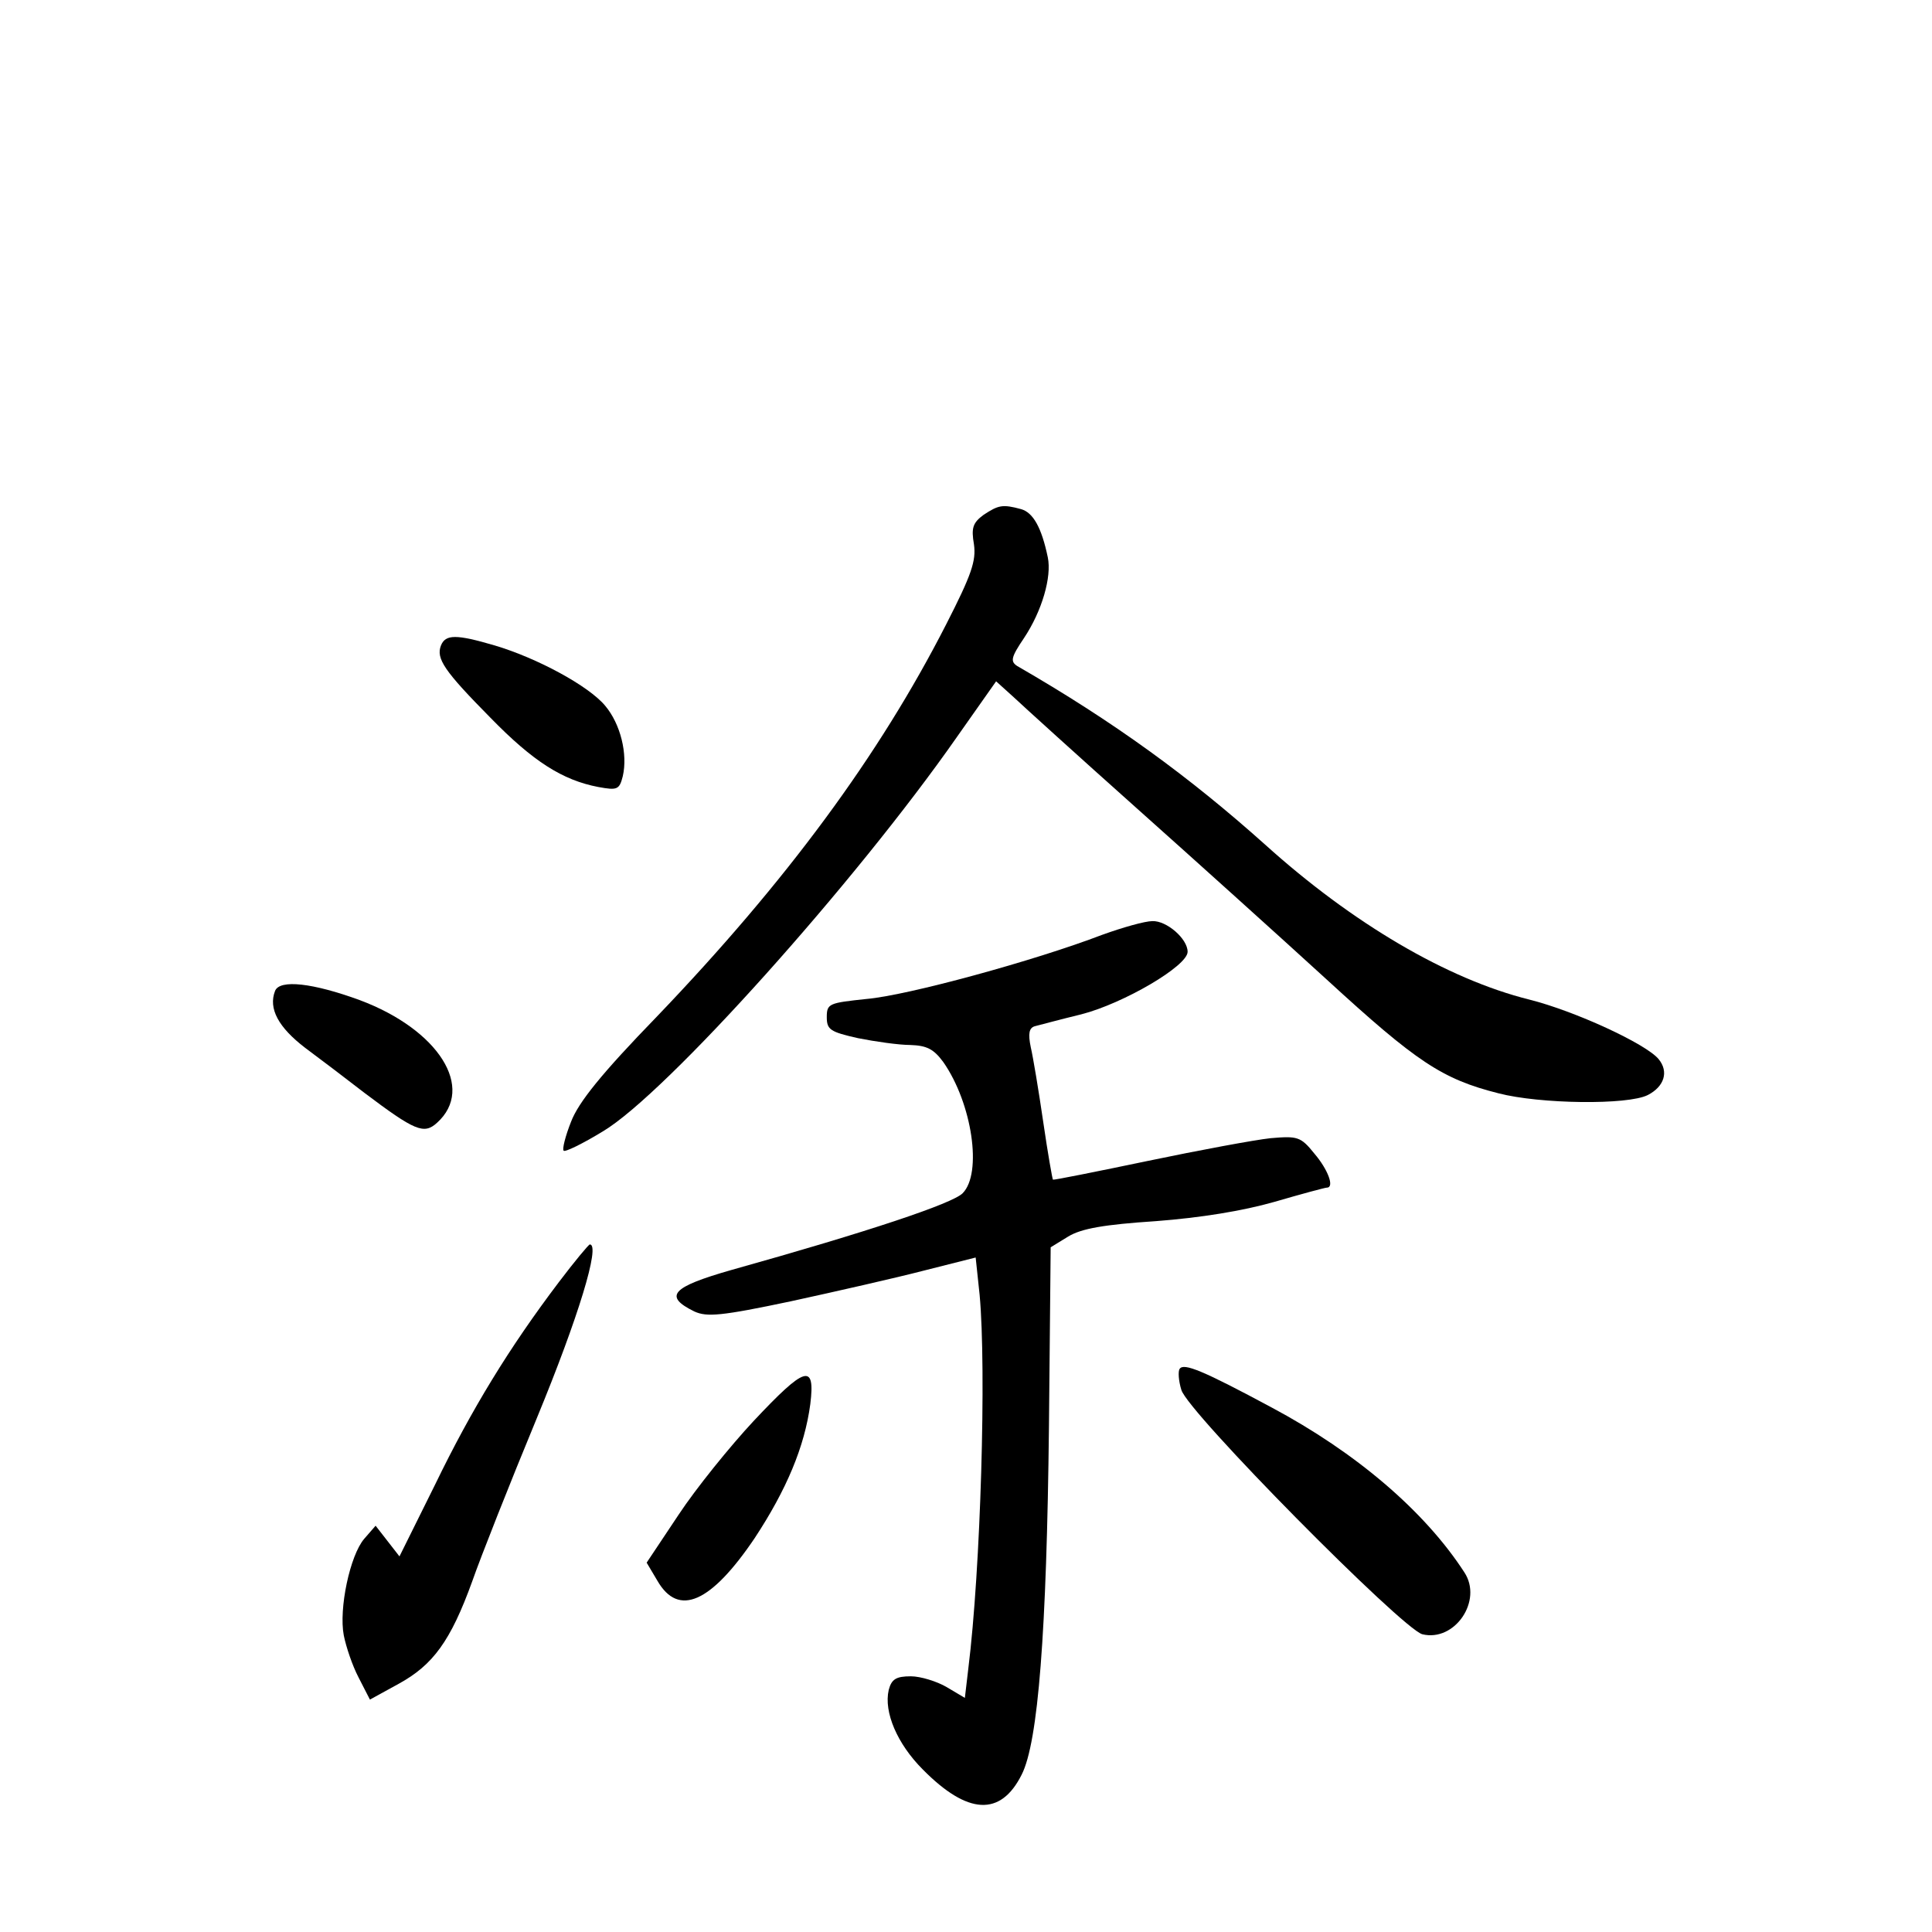 <?xml version="1.0" standalone="no"?>
<!DOCTYPE svg PUBLIC "-//W3C//DTD SVG 20010904//EN"
 "http://www.w3.org/TR/2001/REC-SVG-20010904/DTD/svg10.dtd">
<svg version="1.0" xmlns="http://www.w3.org/2000/svg"
 width="340pt" height="340pt" viewBox="0 0 340 340"
 preserveAspectRatio="xMidYMid meet">
<g transform="translate(0,340) scale(0.1,-0.1)"
fill="#000000" stroke="none">
<path d="M1731 2494 c-19 -14 -22 -23 -17 -52 4 -29 -4 -53 -49 -141 -118
-231 -281 -452 -509 -690 -98 -101 -138 -151 -151 -185 -10 -25 -16 -49 -13
-51 2 -3 33 12 69 34 111 66 445 439 623 694 l69 98 31 -28 c17 -16 114 -104
216 -195 102 -91 253 -227 335 -302 158 -145 203 -175 302 -200 73 -19 228
-21 263 -3 29 15 37 41 19 63 -22 27 -148 85 -228 105 -144 36 -311 134 -465
273 -133 119 -266 216 -436 314 -12 8 -11 15 12 49 32 48 49 108 42 142 -11
53 -26 79 -47 85 -33 9 -40 7 -66 -10z"/>
<path d="M776 2264 c-9 -23 6 -45 87 -127 75 -77 127 -110 190 -122 33 -6 37
-5 43 19 9 39 -4 92 -31 124 -29 35 -120 84 -194 106 -68 20 -87 20 -95 0z"/>
<path d="M1940 1755 c-120 -46 -344 -107 -415 -113 -66 -7 -70 -8 -70 -32 0
-22 6 -26 55 -37 30 -6 72 -12 92 -12 29 -1 41 -7 58 -30 51 -73 69 -196 34
-231 -18 -18 -164 -67 -407 -135 -105 -30 -120 -46 -65 -73 22 -10 47 -8 170
18 78 17 184 41 234 54 l91 23 7 -66 c12 -130 2 -482 -20 -658 l-6 -51 -32 19
c-17 10 -46 19 -63 19 -26 0 -34 -5 -39 -24 -9 -39 15 -95 60 -140 79 -80 137
-83 174 -9 29 57 44 250 48 613 l3 315 31 19 c23 14 63 21 154 27 79 6 153 18
209 34 48 14 89 25 92 25 14 0 2 32 -22 60 -24 30 -30 31 -77 27 -28 -3 -125
-21 -216 -40 -91 -19 -166 -34 -167 -33 -1 1 -9 46 -17 101 -8 55 -18 115 -22
132 -5 24 -3 34 7 37 8 2 45 12 82 21 74 19 187 85 187 110 0 23 -37 55 -62
54 -13 0 -52 -11 -88 -24z"/>
<path d="M484 1656 c-12 -31 6 -64 53 -100 27 -20 73 -55 104 -79 89 -67 105
-74 128 -53 68 61 3 164 -136 216 -82 30 -141 37 -149 16z"/>
<path d="M983 1143 c-87 -115 -153 -223 -217 -355 l-63 -127 -21 27 -21 27
-20 -23 c-25 -29 -45 -123 -36 -170 4 -20 15 -53 26 -74 l20 -39 51 28 c60 33
91 75 129 180 15 43 66 172 114 288 73 177 112 305 93 305 -2 0 -27 -30 -55
-67z"/>
<path d="M2076 991 c-3 -4 -2 -21 3 -37 11 -39 388 -420 424 -430 57 -14 107
59 74 109 -70 108 -191 211 -339 290 -121 65 -155 79 -162 68z"/>
<path d="M1326 899 c-41 -44 -101 -118 -132 -165 l-56 -84 19 -32 c37 -64 94
-39 171 75 56 85 88 161 98 236 9 73 -9 67 -100 -30z"/>
</g>
</svg>
